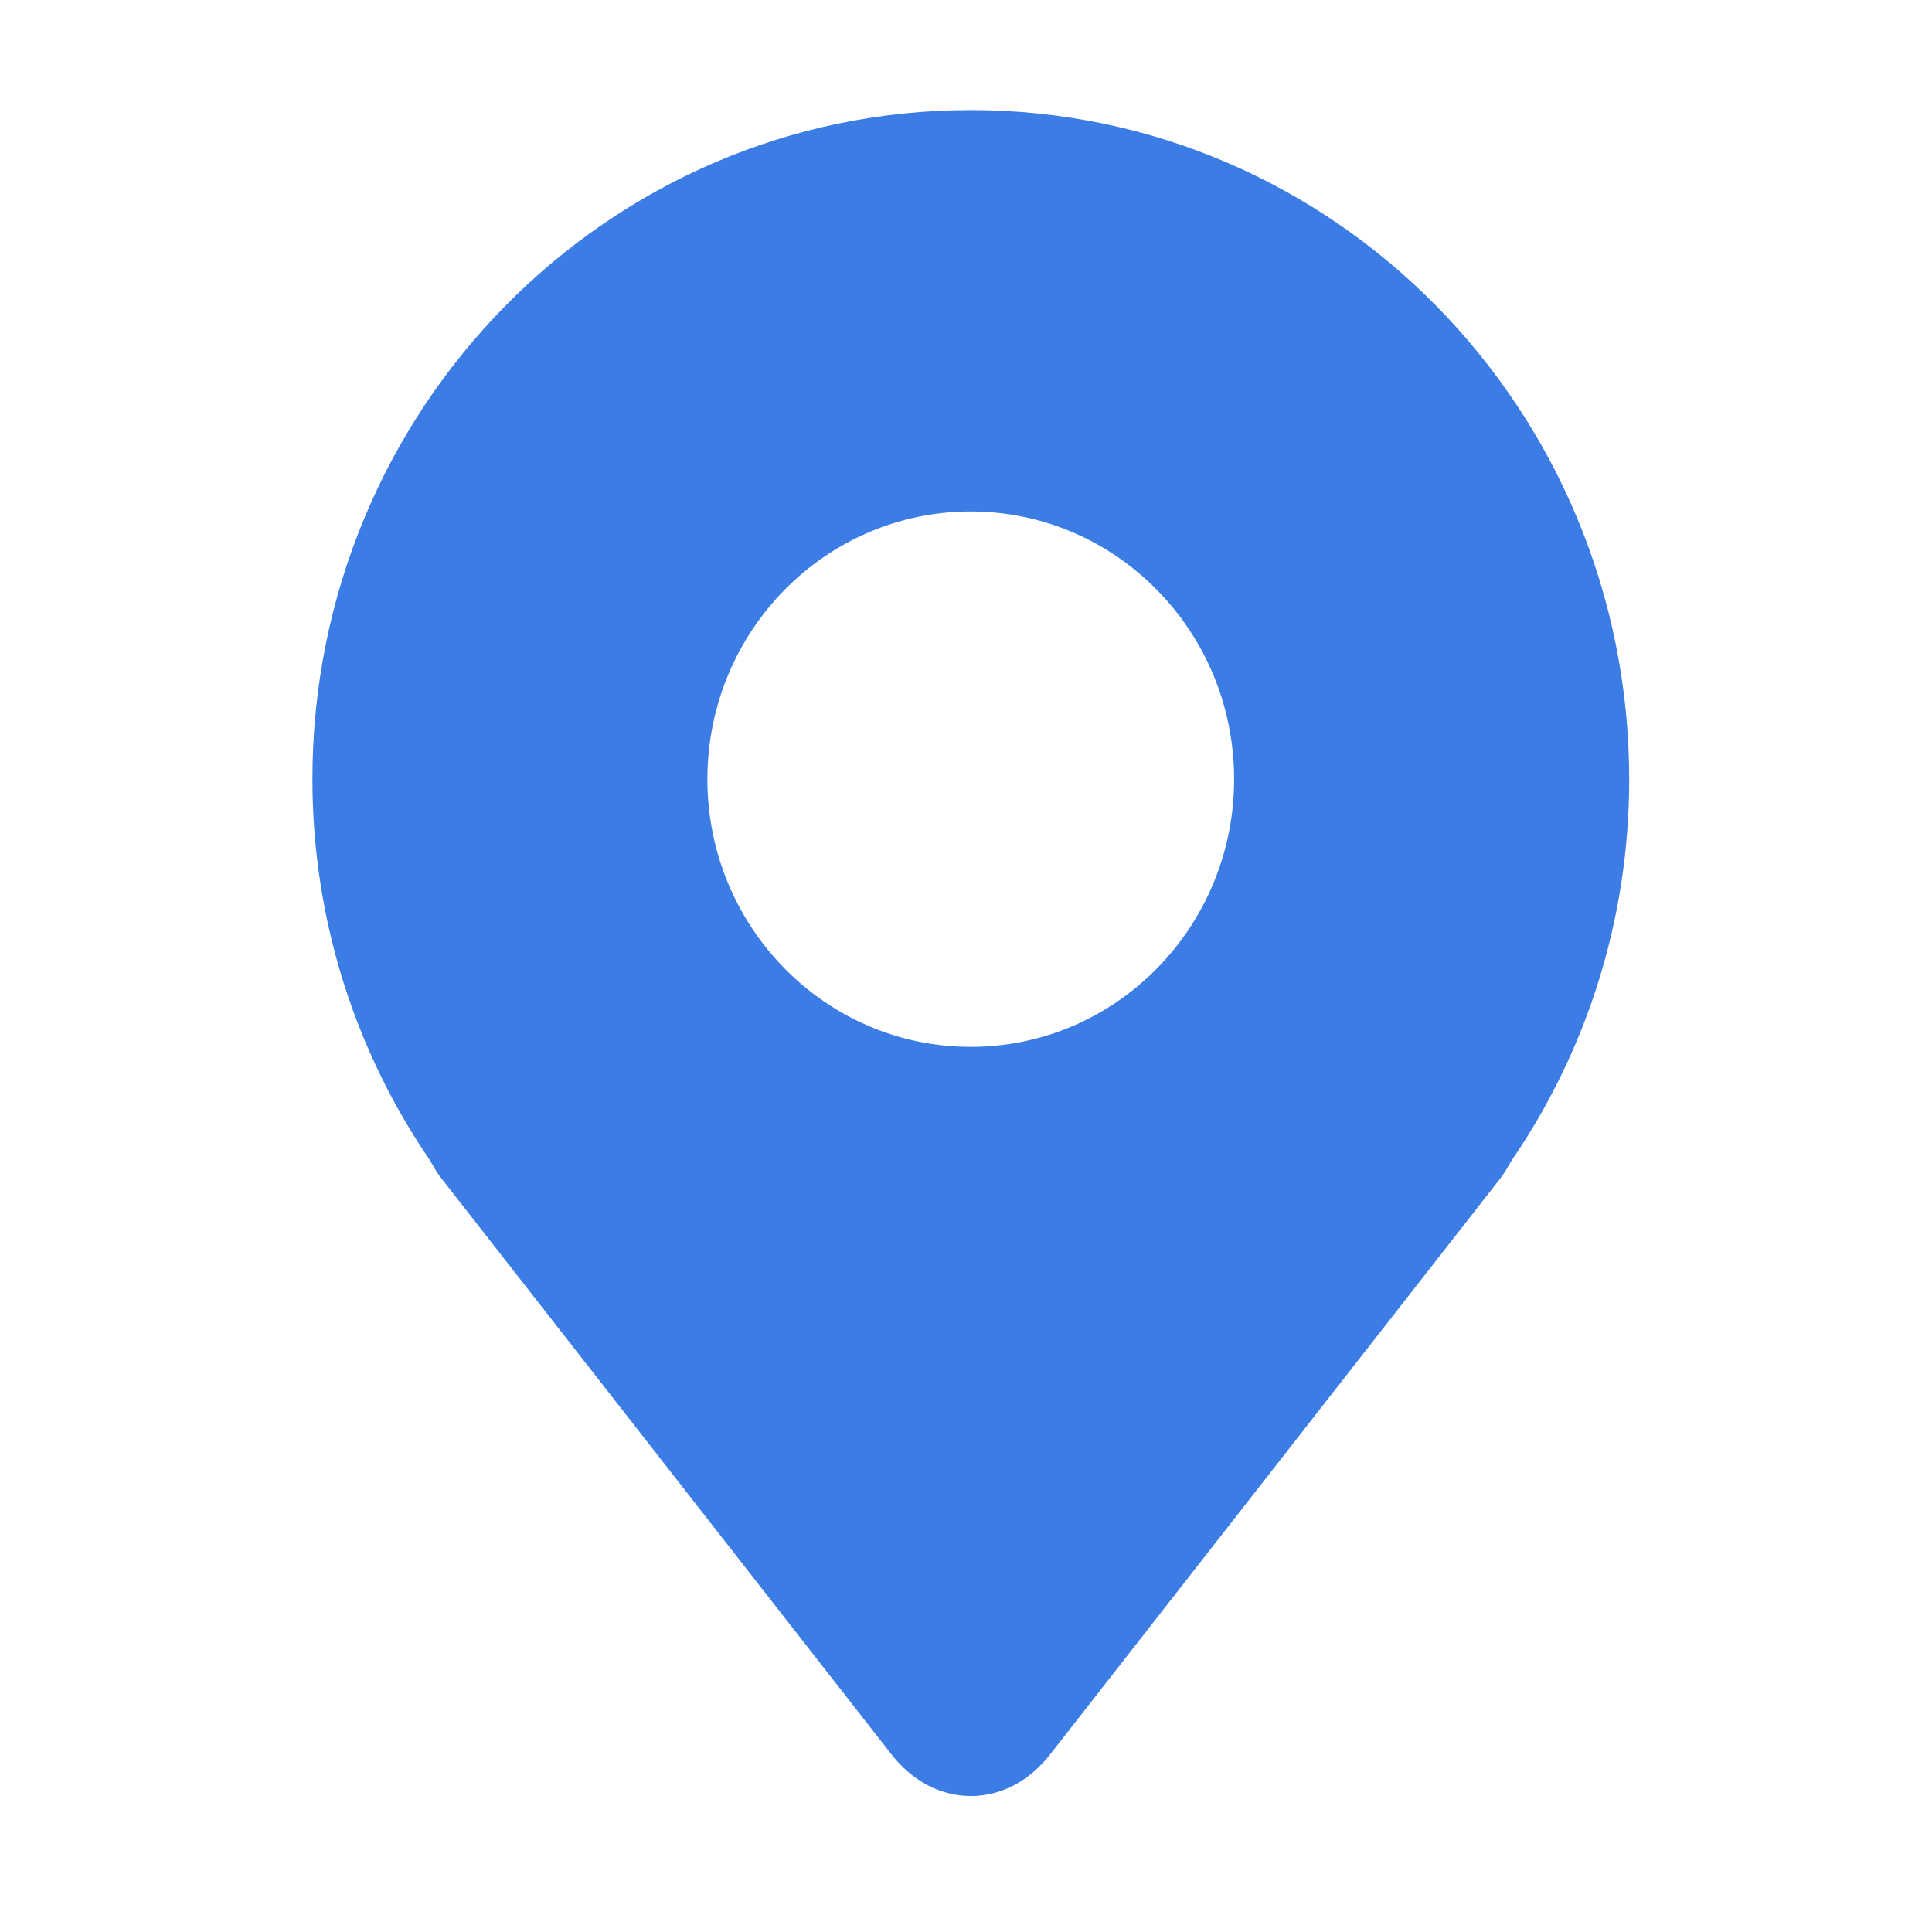 <?xml version="1.0" standalone="no"?><!DOCTYPE svg PUBLIC "-//W3C//DTD SVG 1.1//EN" "http://www.w3.org/Graphics/SVG/1.1/DTD/svg11.dtd"><svg t="1522828592686" class="icon" style="" viewBox="0 0 1024 1024" version="1.1" xmlns="http://www.w3.org/2000/svg" p-id="6040" xmlns:xlink="http://www.w3.org/1999/xlink" width="32" height="32"><defs><style type="text/css"></style></defs><path d="M514.519 58.336c-192.626 0-348.93 158.574-348.93 354.607 0 74.924 23.03 144.6 62.167 201.832 1.899 3.295 3.613 6.529 5.94 9.456l237.642 304.151c11.883 15.924 27.562 23.551 43.242 23.551 15.68 0 31.298-7.627 43.179-23.551l237.705-304.151c2.205-2.929 3.982-6.102 5.696-9.091 39.26-57.413 62.35-126.969 62.35-202.137-0.122-196.095-156.244-354.668-348.991-354.668z m0 496.525c-77.111 0-139.584-63.636-139.584-141.856 0-78.341 62.473-141.917 139.584-141.917 77.05 0 139.584 63.576 139.584 141.917 0 78.218-62.472 141.856-139.584 141.856z" p-id="6041" fill="#3c7ce5"></path></svg>